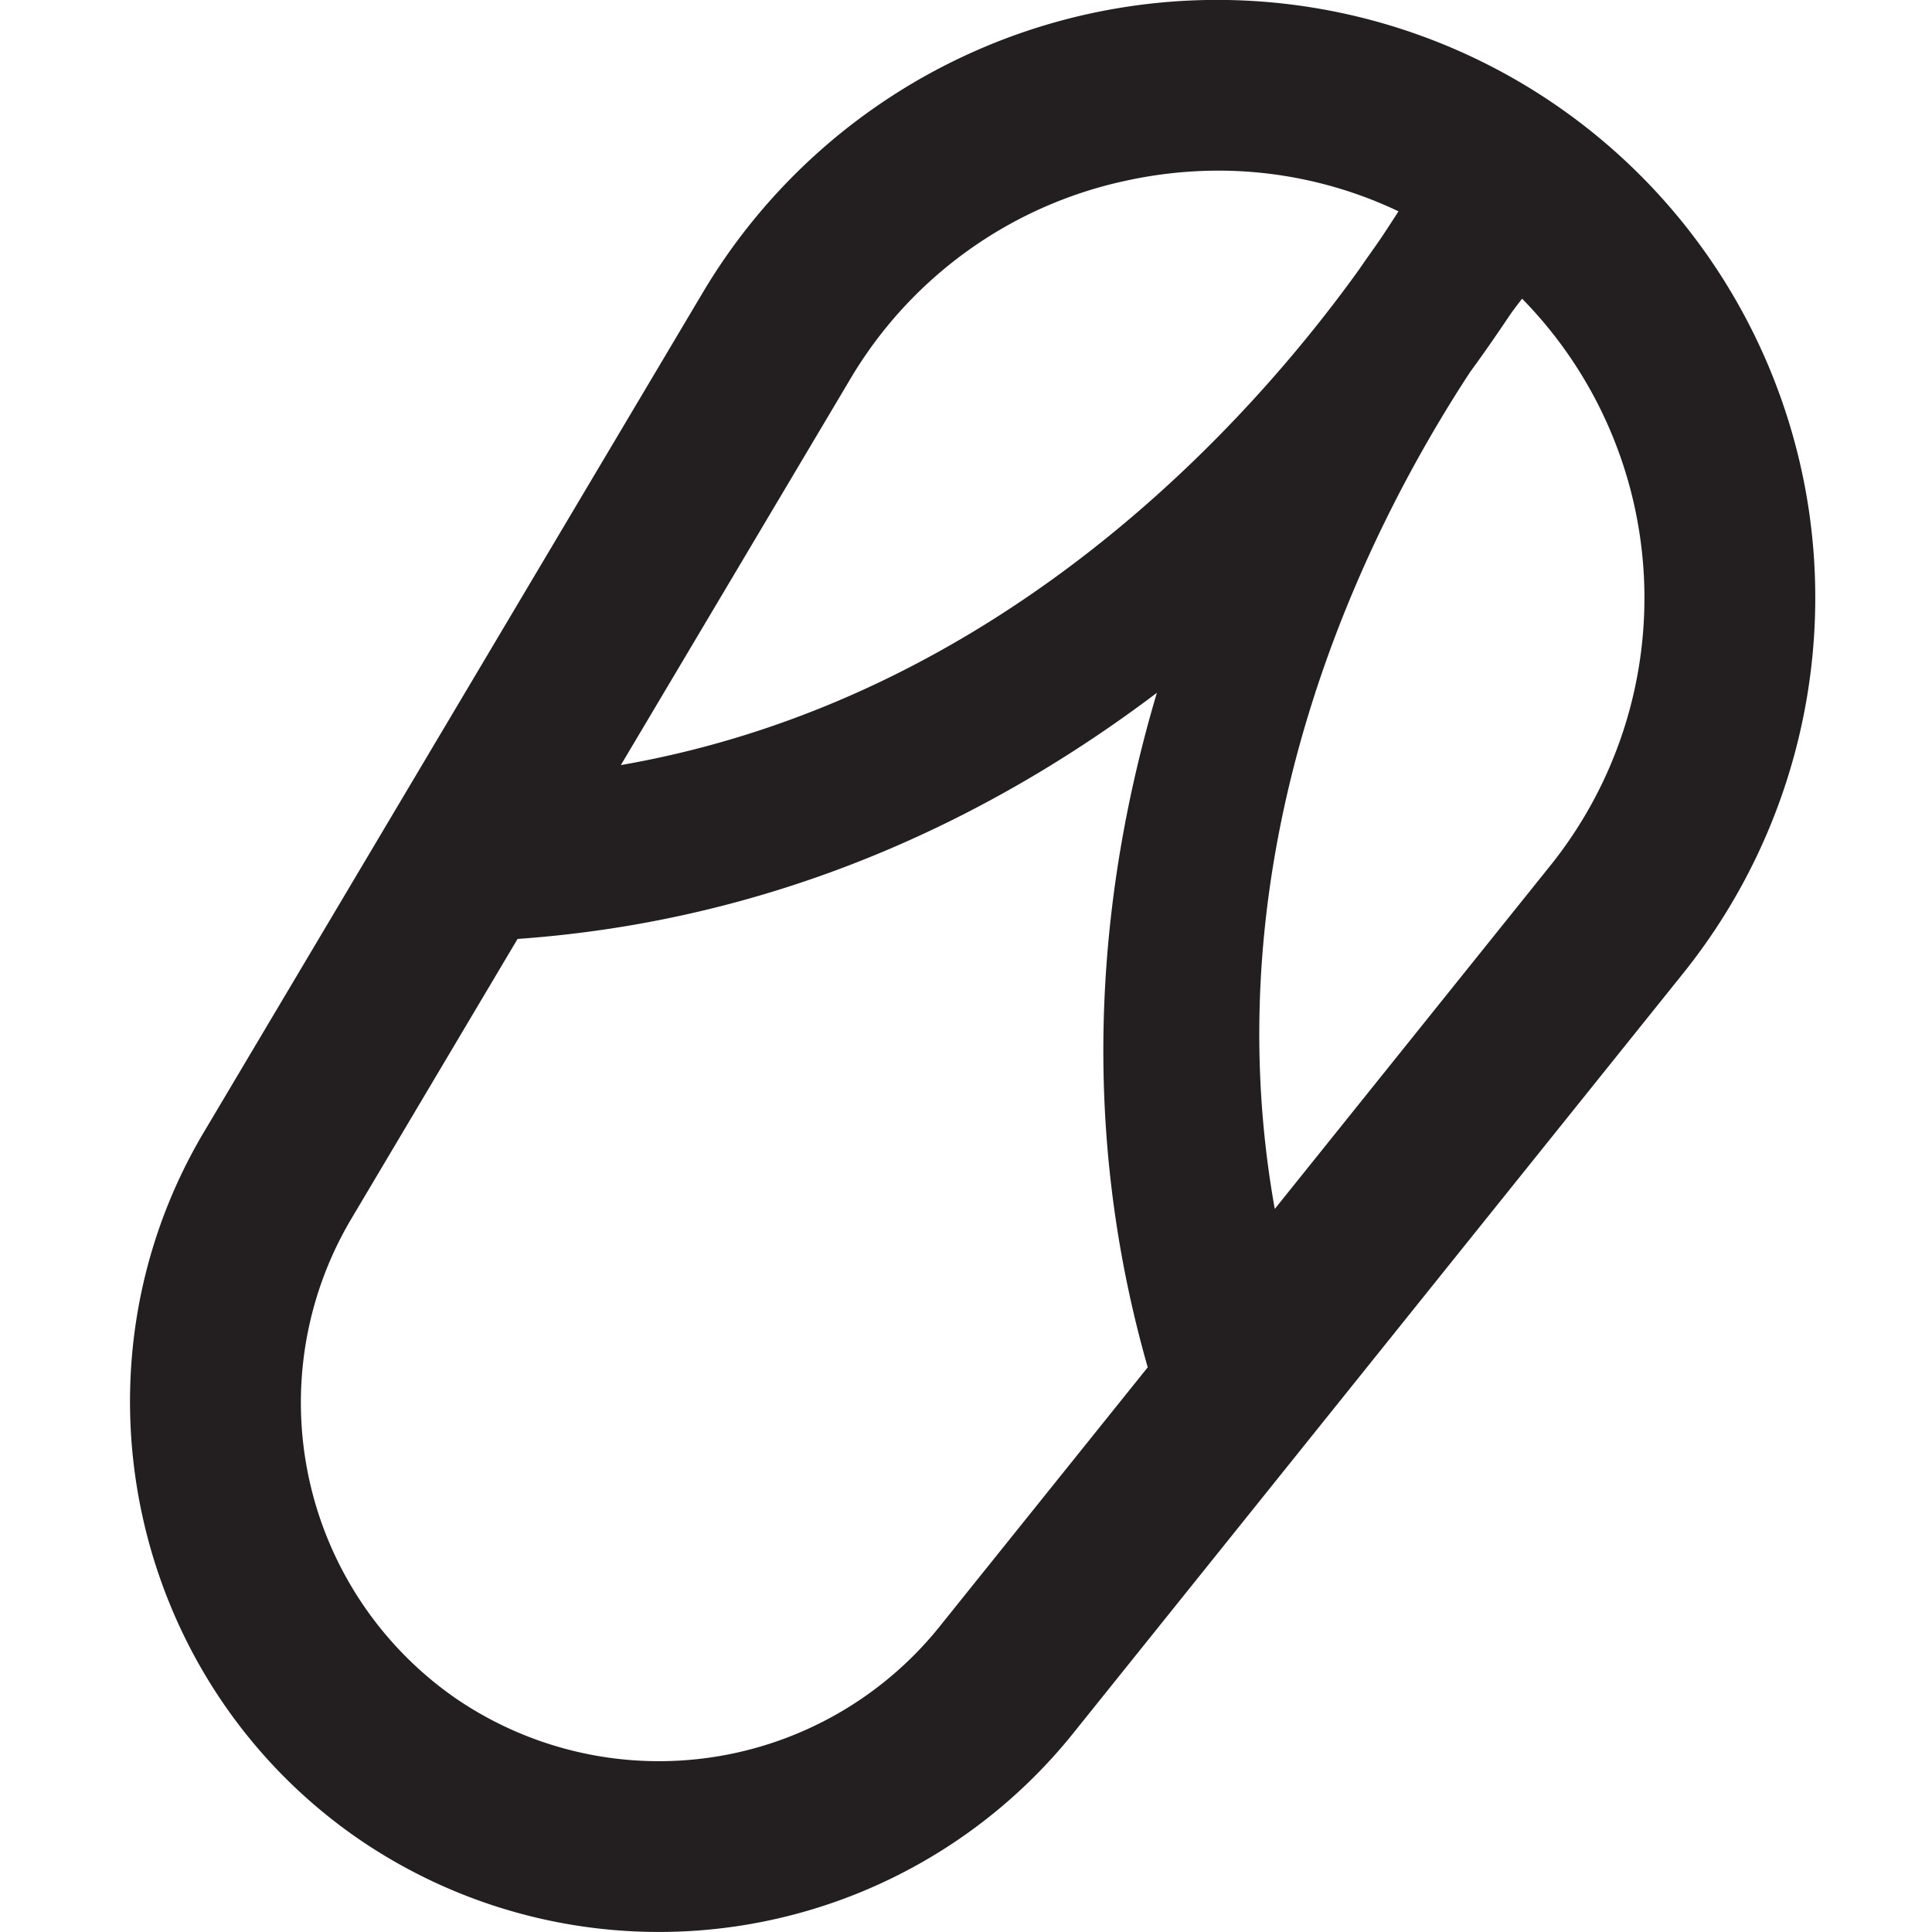 <svg xmlns="http://www.w3.org/2000/svg" viewBox="0 0 500 500"><defs><style>.cls-1{fill:#231f20;}.cls-2{fill:none;}</style></defs><g id="Layer_2" data-name="Layer 2"><g id="Layer_1-2" data-name="Layer 1"><path class="cls-1" d="M468.21,132.56A154.83,154.83,0,0,0,181.88,75.72L52.76,293C16.15,354.64,33.61,434.88,92.51,475.72a137.5,137.5,0,0,0,185-26.86L435.74,251.72A155.32,155.32,0,0,0,468.21,132.56ZM219.92,98.32a109.48,109.48,0,0,1,71.56-51.57,112.33,112.33,0,0,1,23.87-2.59,108.58,108.58,0,0,1,46.58,10.53c-1.29,2-2.79,4.35-4.53,6.93s-3.68,5.2-5.66,8.12C324,108.35,260,180.74,160.68,198ZM243,421.16a93.15,93.15,0,0,1-125.31,18.2h0A93.16,93.16,0,0,1,90.8,315.63L133.94,243c68.31-4.84,123.4-31.91,165.46-63.7-14.81,49.84-20.83,109.93-2.37,174.56ZM401.24,224l-71.33,88.87c-17-94.91,23.95-176,50.59-216.64C384.56,90.7,388,85.62,391,81.18c1-1.42,2-2.69,2.92-3.88A110.62,110.62,0,0,1,401.24,224Z"/><rect class="cls-2" width="500" height="500"/></g></g></svg>